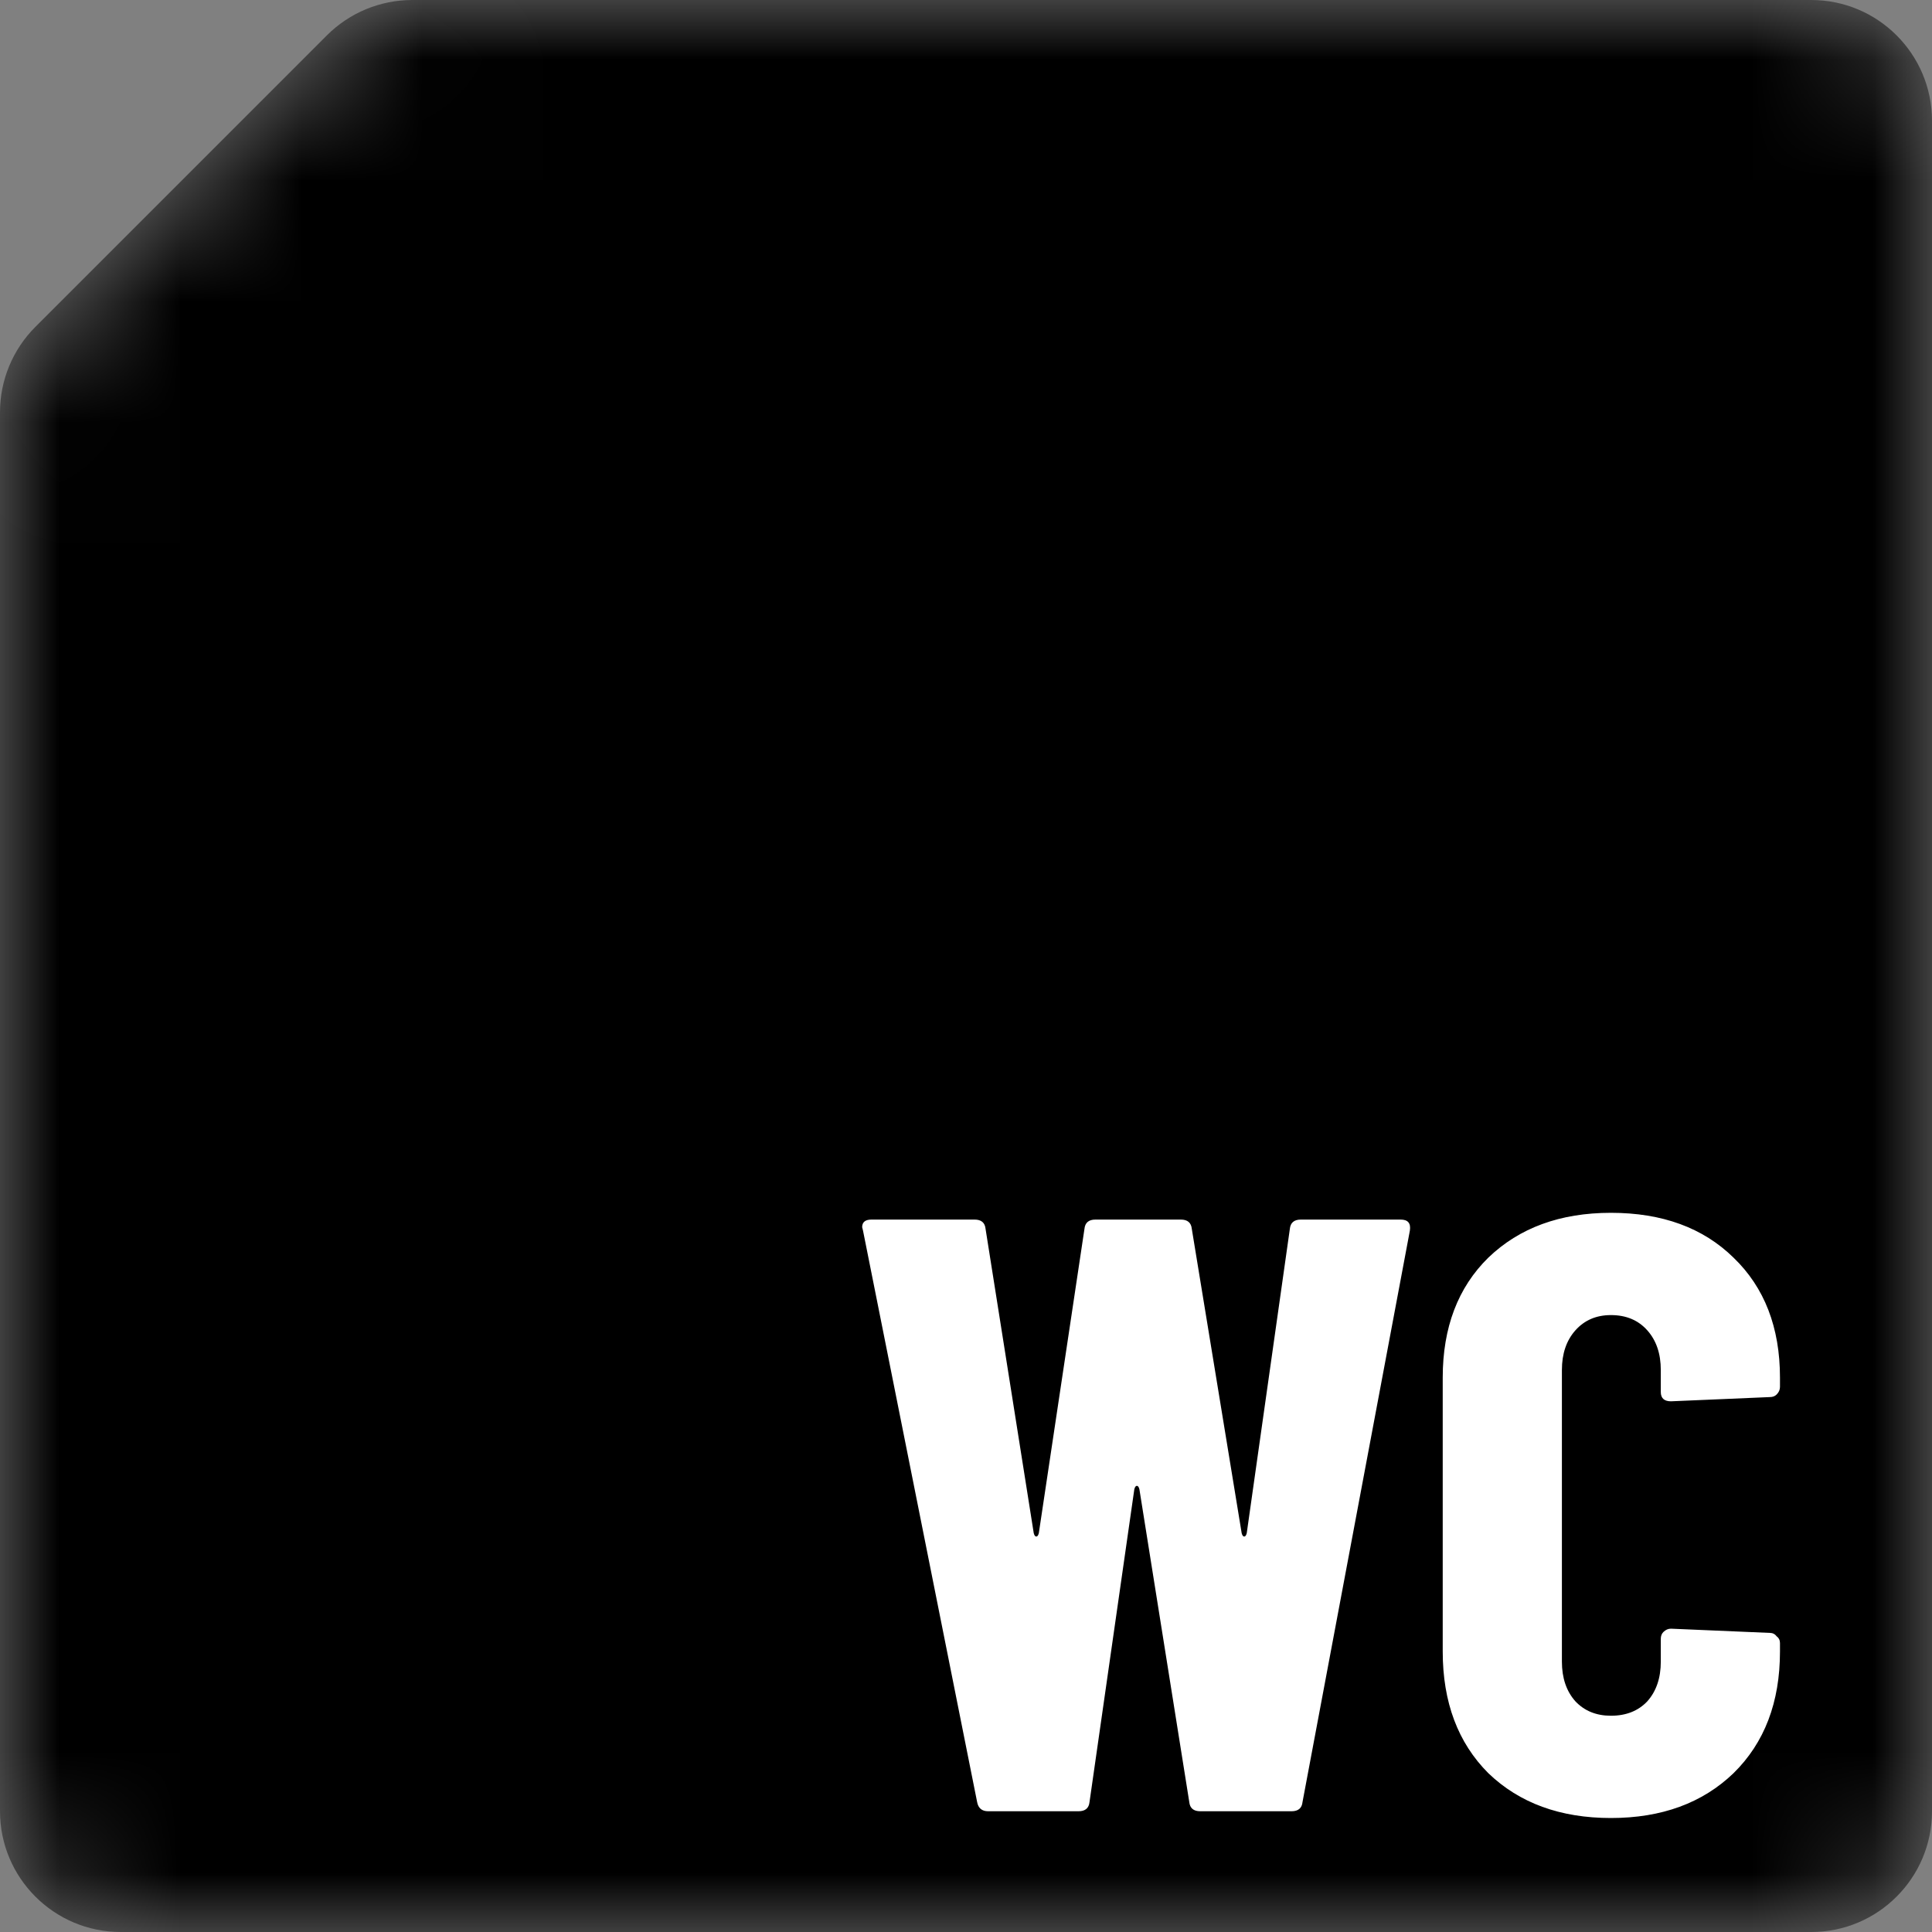 <svg width="16" height="16" viewBox="0 0 16 16" fill="none" xmlns="http://www.w3.org/2000/svg">
<rect x="0" y="0" width="16" height="16" fill="#808080" stroke="none"/>
<mask id="mask0_6_876" style="mask-type:alpha" maskUnits="userSpaceOnUse" x="0" y="0" width="16" height="16">
<path d="M1.547 1.453L2.5 0.5L2.707 0.293C2.895 0.105 3.149 0 3.414 0H4H8H15C15.552 0 16 0.448 16 1V15C16 15.552 15.552 16 15 16H1C0.448 16 0 15.552 0 15V8V4V3.414C0 3.149 0.105 2.895 0.293 2.707L0.484 2.516L1.547 1.453Z" fill="#E54D28"/>
</mask>
<g mask="url(#mask0_6_876)">
<path d="M1.547 1.453L2.5 0.5L2.707 0.293C2.895 0.105 3.149 0 3.414 0H4H8H15C15.552 0 16 0.448 16 1V15C16 15.552 15.552 16 15 16H1C0.448 16 0 15.552 0 15V8V4V3.414C0 3.149 0.105 2.895 0.293 2.707L0.484 2.516L1.547 1.453Z" fill="black"/>
<path d="M8.183 15C8.132 15 8.101 14.974 8.092 14.923L7.147 10.191L7.14 10.163C7.14 10.121 7.166 10.1 7.217 10.1H8.071C8.127 10.1 8.157 10.126 8.162 10.177L8.561 12.697C8.566 12.716 8.573 12.725 8.582 12.725C8.591 12.725 8.598 12.716 8.603 12.697L8.981 10.177C8.986 10.126 9.016 10.1 9.072 10.1H9.779C9.835 10.1 9.865 10.126 9.87 10.177L10.283 12.697C10.288 12.716 10.295 12.725 10.304 12.725C10.313 12.725 10.32 12.716 10.325 12.697L10.682 10.177C10.687 10.126 10.717 10.1 10.773 10.1H11.599C11.66 10.1 11.685 10.13 11.676 10.191L10.787 14.923C10.782 14.974 10.752 15 10.696 15H9.94C9.884 15 9.854 14.974 9.849 14.923L9.436 12.333C9.431 12.314 9.424 12.305 9.415 12.305C9.406 12.305 9.399 12.314 9.394 12.333L9.023 14.923C9.018 14.974 8.988 15 8.932 15H8.183ZM13.341 15.056C12.921 15.056 12.583 14.932 12.326 14.685C12.074 14.433 11.948 14.097 11.948 13.677V11.409C11.948 10.994 12.074 10.662 12.326 10.415C12.583 10.168 12.921 10.044 13.341 10.044C13.766 10.044 14.104 10.168 14.356 10.415C14.613 10.662 14.741 10.994 14.741 11.409V11.486C14.741 11.509 14.732 11.53 14.713 11.549C14.699 11.563 14.68 11.57 14.657 11.57L13.838 11.605C13.782 11.605 13.754 11.579 13.754 11.528V11.346C13.754 11.211 13.717 11.101 13.642 11.017C13.567 10.933 13.467 10.891 13.341 10.891C13.22 10.891 13.122 10.933 13.047 11.017C12.972 11.101 12.935 11.211 12.935 11.346V13.761C12.935 13.896 12.972 14.006 13.047 14.09C13.122 14.169 13.22 14.209 13.341 14.209C13.467 14.209 13.567 14.169 13.642 14.09C13.717 14.006 13.754 13.896 13.754 13.761V13.572C13.754 13.549 13.761 13.53 13.775 13.516C13.794 13.497 13.815 13.488 13.838 13.488L14.657 13.523C14.68 13.523 14.699 13.532 14.713 13.551C14.732 13.565 14.741 13.584 14.741 13.607V13.677C14.741 14.097 14.613 14.433 14.356 14.685C14.099 14.932 13.761 15.056 13.341 15.056Z" fill="white"/>
</g>
</svg>
